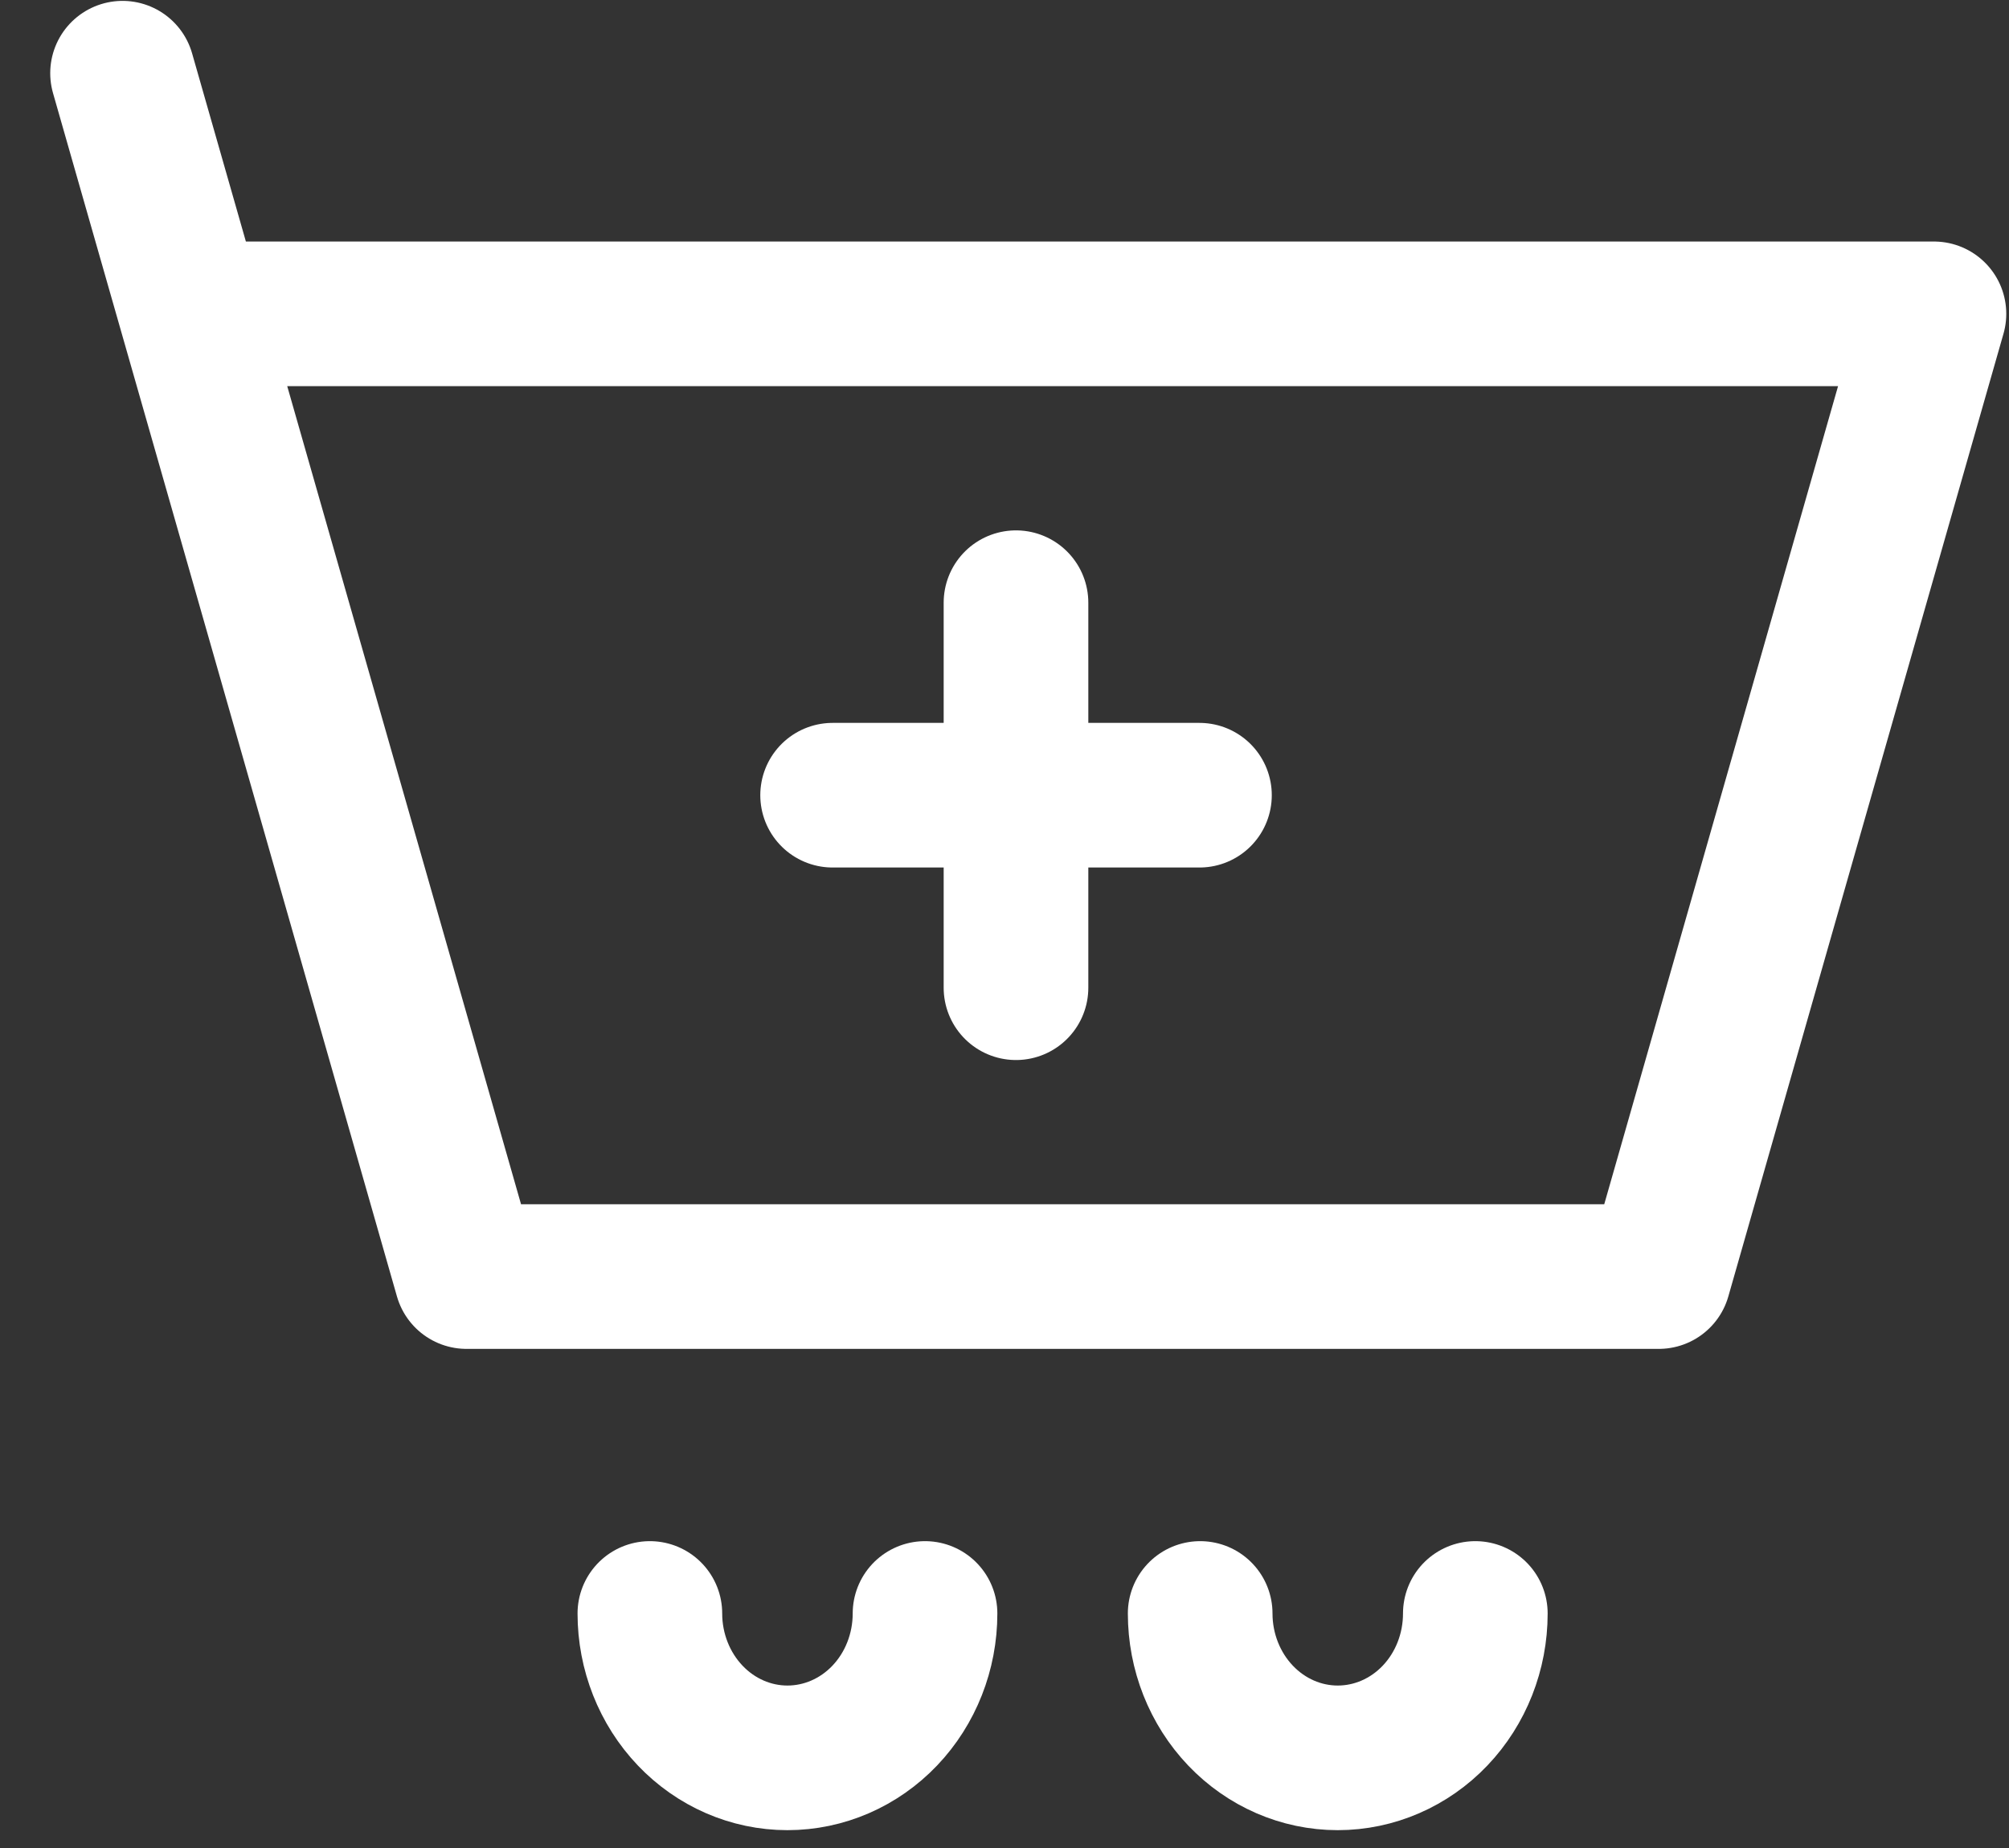 <svg width="25" height="23" viewBox="0 0 25 23" fill="none" xmlns="http://www.w3.org/2000/svg">
<rect x="0" y="0" width="25" height="23" fill="#333333" stroke="none"/>
<path d="M2.381 3.906H24.066L20.642 15.888H5.805L2.381 3.906ZM2.381 3.906L1.525 0.911M10.361 9.897H12.643M12.643 9.897H14.926M12.643 9.897V7.501M12.643 9.897V12.293M11.511 20.081C11.511 20.558 11.331 21.015 11.01 21.352C10.689 21.689 10.253 21.878 9.799 21.878C9.345 21.878 8.91 21.689 8.589 21.352C8.268 21.015 8.087 20.558 8.087 20.081M18.359 20.081C18.359 20.558 18.179 21.015 17.858 21.352C17.537 21.689 17.101 21.878 16.647 21.878C16.193 21.878 15.758 21.689 15.437 21.352C15.116 21.015 14.935 20.558 14.935 20.081" stroke="white" stroke-width="1.8" stroke-linecap="round" stroke-linejoin="round"/>
</svg>
